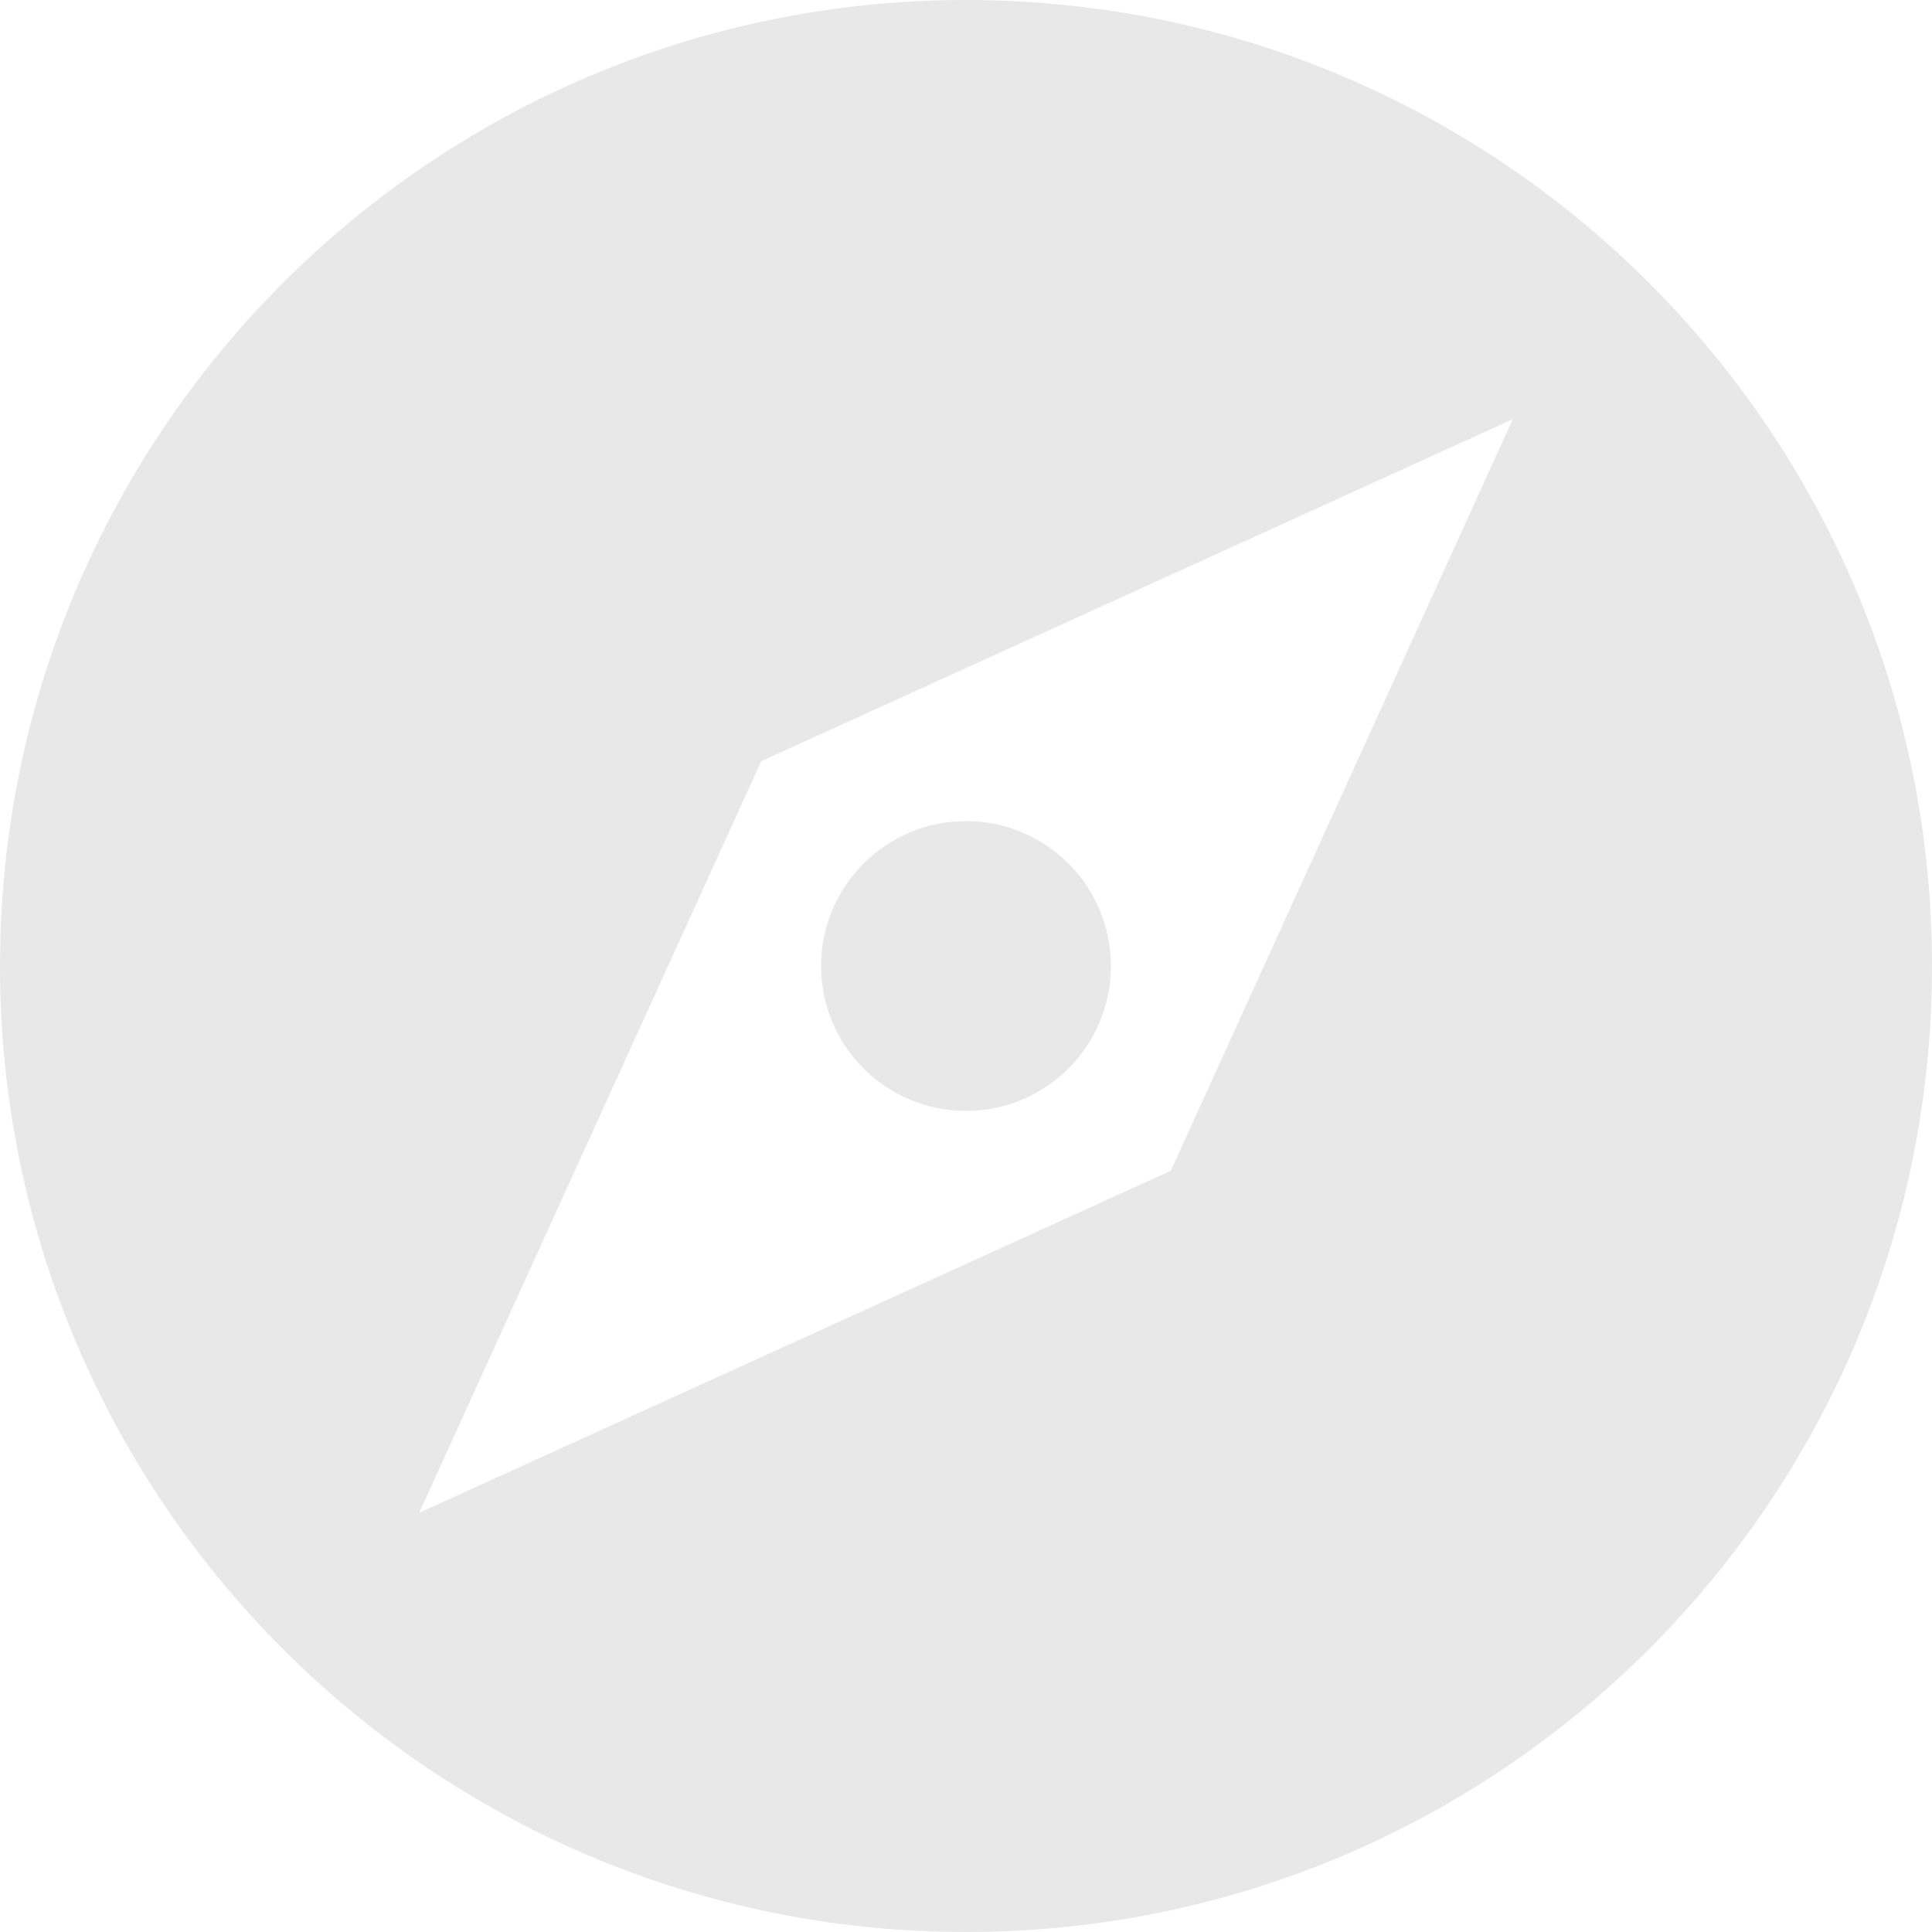 <?xml version="1.0" encoding="UTF-8"?>
<svg id="Calque_2" data-name="Calque 2" xmlns="http://www.w3.org/2000/svg" viewBox="0 0 1024 1024">
  <defs>
    <style>
      .cls-1 {
        fill: #e8e8e8;
      }
    </style>
  </defs>
  <g id="Calque_1-2" data-name="Calque 1">
    <path class="cls-1" d="M512,0C229.23,0,0,229.23,0,512s229.23,512,512,512,512-229.23,512-512S794.77,0,512,0ZM620.54,620.54l-398.34,181.25,181.25-398.34,398.34-181.25-181.25,398.34Z"/>
    <path class="cls-1" d="M435.2,512c0,42.42,34.38,76.8,76.8,76.8s76.8-34.38,76.8-76.8-34.38-76.8-76.8-76.8-76.8,34.38-76.8,76.8h0Z"/>
  </g>
</svg>